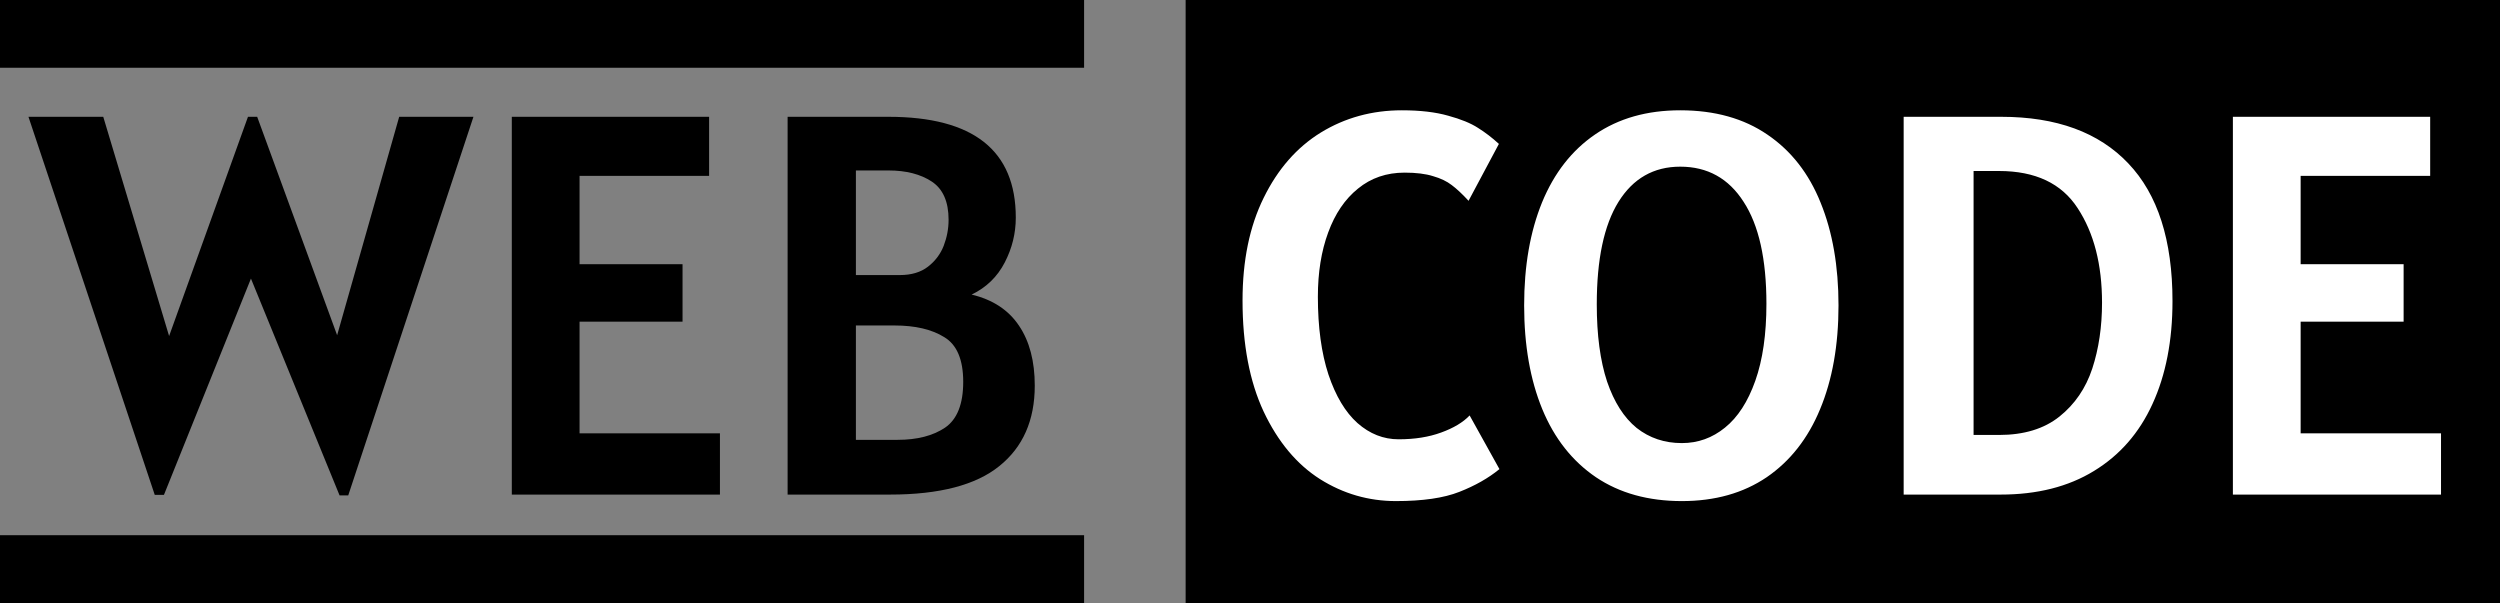 <svg width="369" height="89" viewBox="0 0 369 89" fill="none" xmlns="http://www.w3.org/2000/svg">
<rect x="0" y="0" width="369" height="89" fill="#808080" stroke="none"/>
<line y1="5" x2="160.012" y2="5" stroke="black" stroke-width="10"/>
<line y1="84" x2="160.012" y2="84" stroke="black" stroke-width="10"/>
<rect x="175" width="194" height="89" fill="black"/>
<path d="M206.038 73.96C202.011 73.96 198.278 72.88 194.838 70.72C191.398 68.533 188.624 65.213 186.518 60.76C184.438 56.307 183.398 50.84 183.398 44.36C183.398 38.467 184.438 33.413 186.518 29.2C188.598 24.96 191.411 21.747 194.958 19.56C198.531 17.373 202.518 16.28 206.918 16.28C209.611 16.28 211.891 16.547 213.758 17.08C215.624 17.587 217.091 18.187 218.158 18.88C219.224 19.547 220.251 20.333 221.238 21.24L216.758 29.64C215.824 28.627 214.998 27.853 214.278 27.32C213.558 26.76 212.638 26.32 211.518 26C210.424 25.653 209.024 25.48 207.318 25.48C204.651 25.48 202.358 26.267 200.438 27.84C198.518 29.387 197.051 31.547 196.038 34.32C195.024 37.067 194.518 40.227 194.518 43.8C194.518 48.28 195.038 52.107 196.078 55.28C197.144 58.453 198.571 60.84 200.358 62.44C202.171 64.04 204.198 64.84 206.438 64.84C208.811 64.84 210.904 64.507 212.718 63.84C214.558 63.173 215.958 62.333 216.918 61.32L221.318 69.24C219.691 70.573 217.718 71.693 215.398 72.6C213.104 73.507 209.984 73.96 206.038 73.96ZM248.244 73.96C243.284 73.96 239.057 72.787 235.564 70.44C232.07 68.067 229.43 64.72 227.644 60.4C225.857 56.053 224.964 50.947 224.964 45.08C224.964 39.267 225.844 34.2 227.604 29.88C229.39 25.533 232.004 22.187 235.444 19.84C238.91 17.467 243.097 16.28 248.004 16.28C253.097 16.28 257.39 17.48 260.884 19.88C264.377 22.253 266.99 25.6 268.724 29.92C270.484 34.24 271.364 39.293 271.364 45.08C271.364 50.947 270.457 56.053 268.644 60.4C266.857 64.72 264.23 68.067 260.764 70.44C257.297 72.787 253.124 73.96 248.244 73.96ZM248.244 65.4C250.617 65.4 252.737 64.64 254.604 63.12C256.497 61.6 257.99 59.293 259.084 56.2C260.177 53.107 260.724 49.32 260.724 44.84C260.724 38.253 259.604 33.24 257.364 29.8C255.15 26.333 252.03 24.6 248.004 24.6C244.084 24.6 241.044 26.333 238.884 29.8C236.75 33.24 235.684 38.28 235.684 44.92C235.684 49.453 236.19 53.253 237.204 56.32C238.244 59.36 239.697 61.64 241.564 63.16C243.457 64.653 245.684 65.4 248.244 65.4ZM295.38 17.24C303.54 17.24 309.793 19.533 314.14 24.12C318.487 28.68 320.66 35.453 320.66 44.44C320.66 50.28 319.673 55.347 317.7 59.64C315.753 63.907 312.873 67.2 309.06 69.52C305.273 71.84 300.687 73 295.3 73H280.98V17.24H295.38ZM295.06 64.2C298.74 64.2 301.713 63.293 303.98 61.48C306.247 59.667 307.86 57.307 308.82 54.4C309.78 51.467 310.26 48.227 310.26 44.68C310.26 39.027 309.06 34.373 306.66 30.72C304.287 27.067 300.42 25.24 295.06 25.24H291.3V64.2H295.06ZM360.294 63.96V73H329.574V17.24H358.694V25.96H339.574V39H354.774V47.48H339.574V63.96H360.294Z" fill="white"/>
<path d="M69.88 17.24L51.4 73.12H50.12L37.04 41.12L24.2 73.04H22.84L4.2 17.24H15.24L24.96 49.6L36.6 17.24H37.96L49.76 49.48L58.92 17.24H69.88ZM106.263 63.96V73H75.543V17.24H104.663V25.96H85.543V39H100.743V47.48H85.543V63.96H106.263ZM143.411 43.48C146.531 44.227 148.865 45.76 150.411 48.08C151.958 50.373 152.731 53.32 152.731 56.92C152.731 62.04 150.985 66 147.491 68.8C144.025 71.6 138.651 73 131.371 73H116.251V17.24H131.131C143.665 17.24 149.931 22.2 149.931 32.12C149.931 34.44 149.385 36.653 148.291 38.76C147.198 40.867 145.571 42.44 143.411 43.48ZM140.011 32.44C140.011 29.773 139.185 27.893 137.531 26.8C135.878 25.707 133.745 25.16 131.131 25.16H126.331V40.6H132.811C134.518 40.6 135.905 40.187 136.971 39.36C138.038 38.533 138.811 37.507 139.291 36.28C139.771 35.027 140.011 33.747 140.011 32.44ZM132.491 64.92C135.371 64.92 137.705 64.32 139.491 63.12C141.278 61.893 142.171 59.64 142.171 56.36C142.171 53.08 141.238 50.88 139.371 49.76C137.531 48.613 135.078 48.04 132.011 48.04H126.331V64.92H132.491Z" fill="black"/>
</svg>
